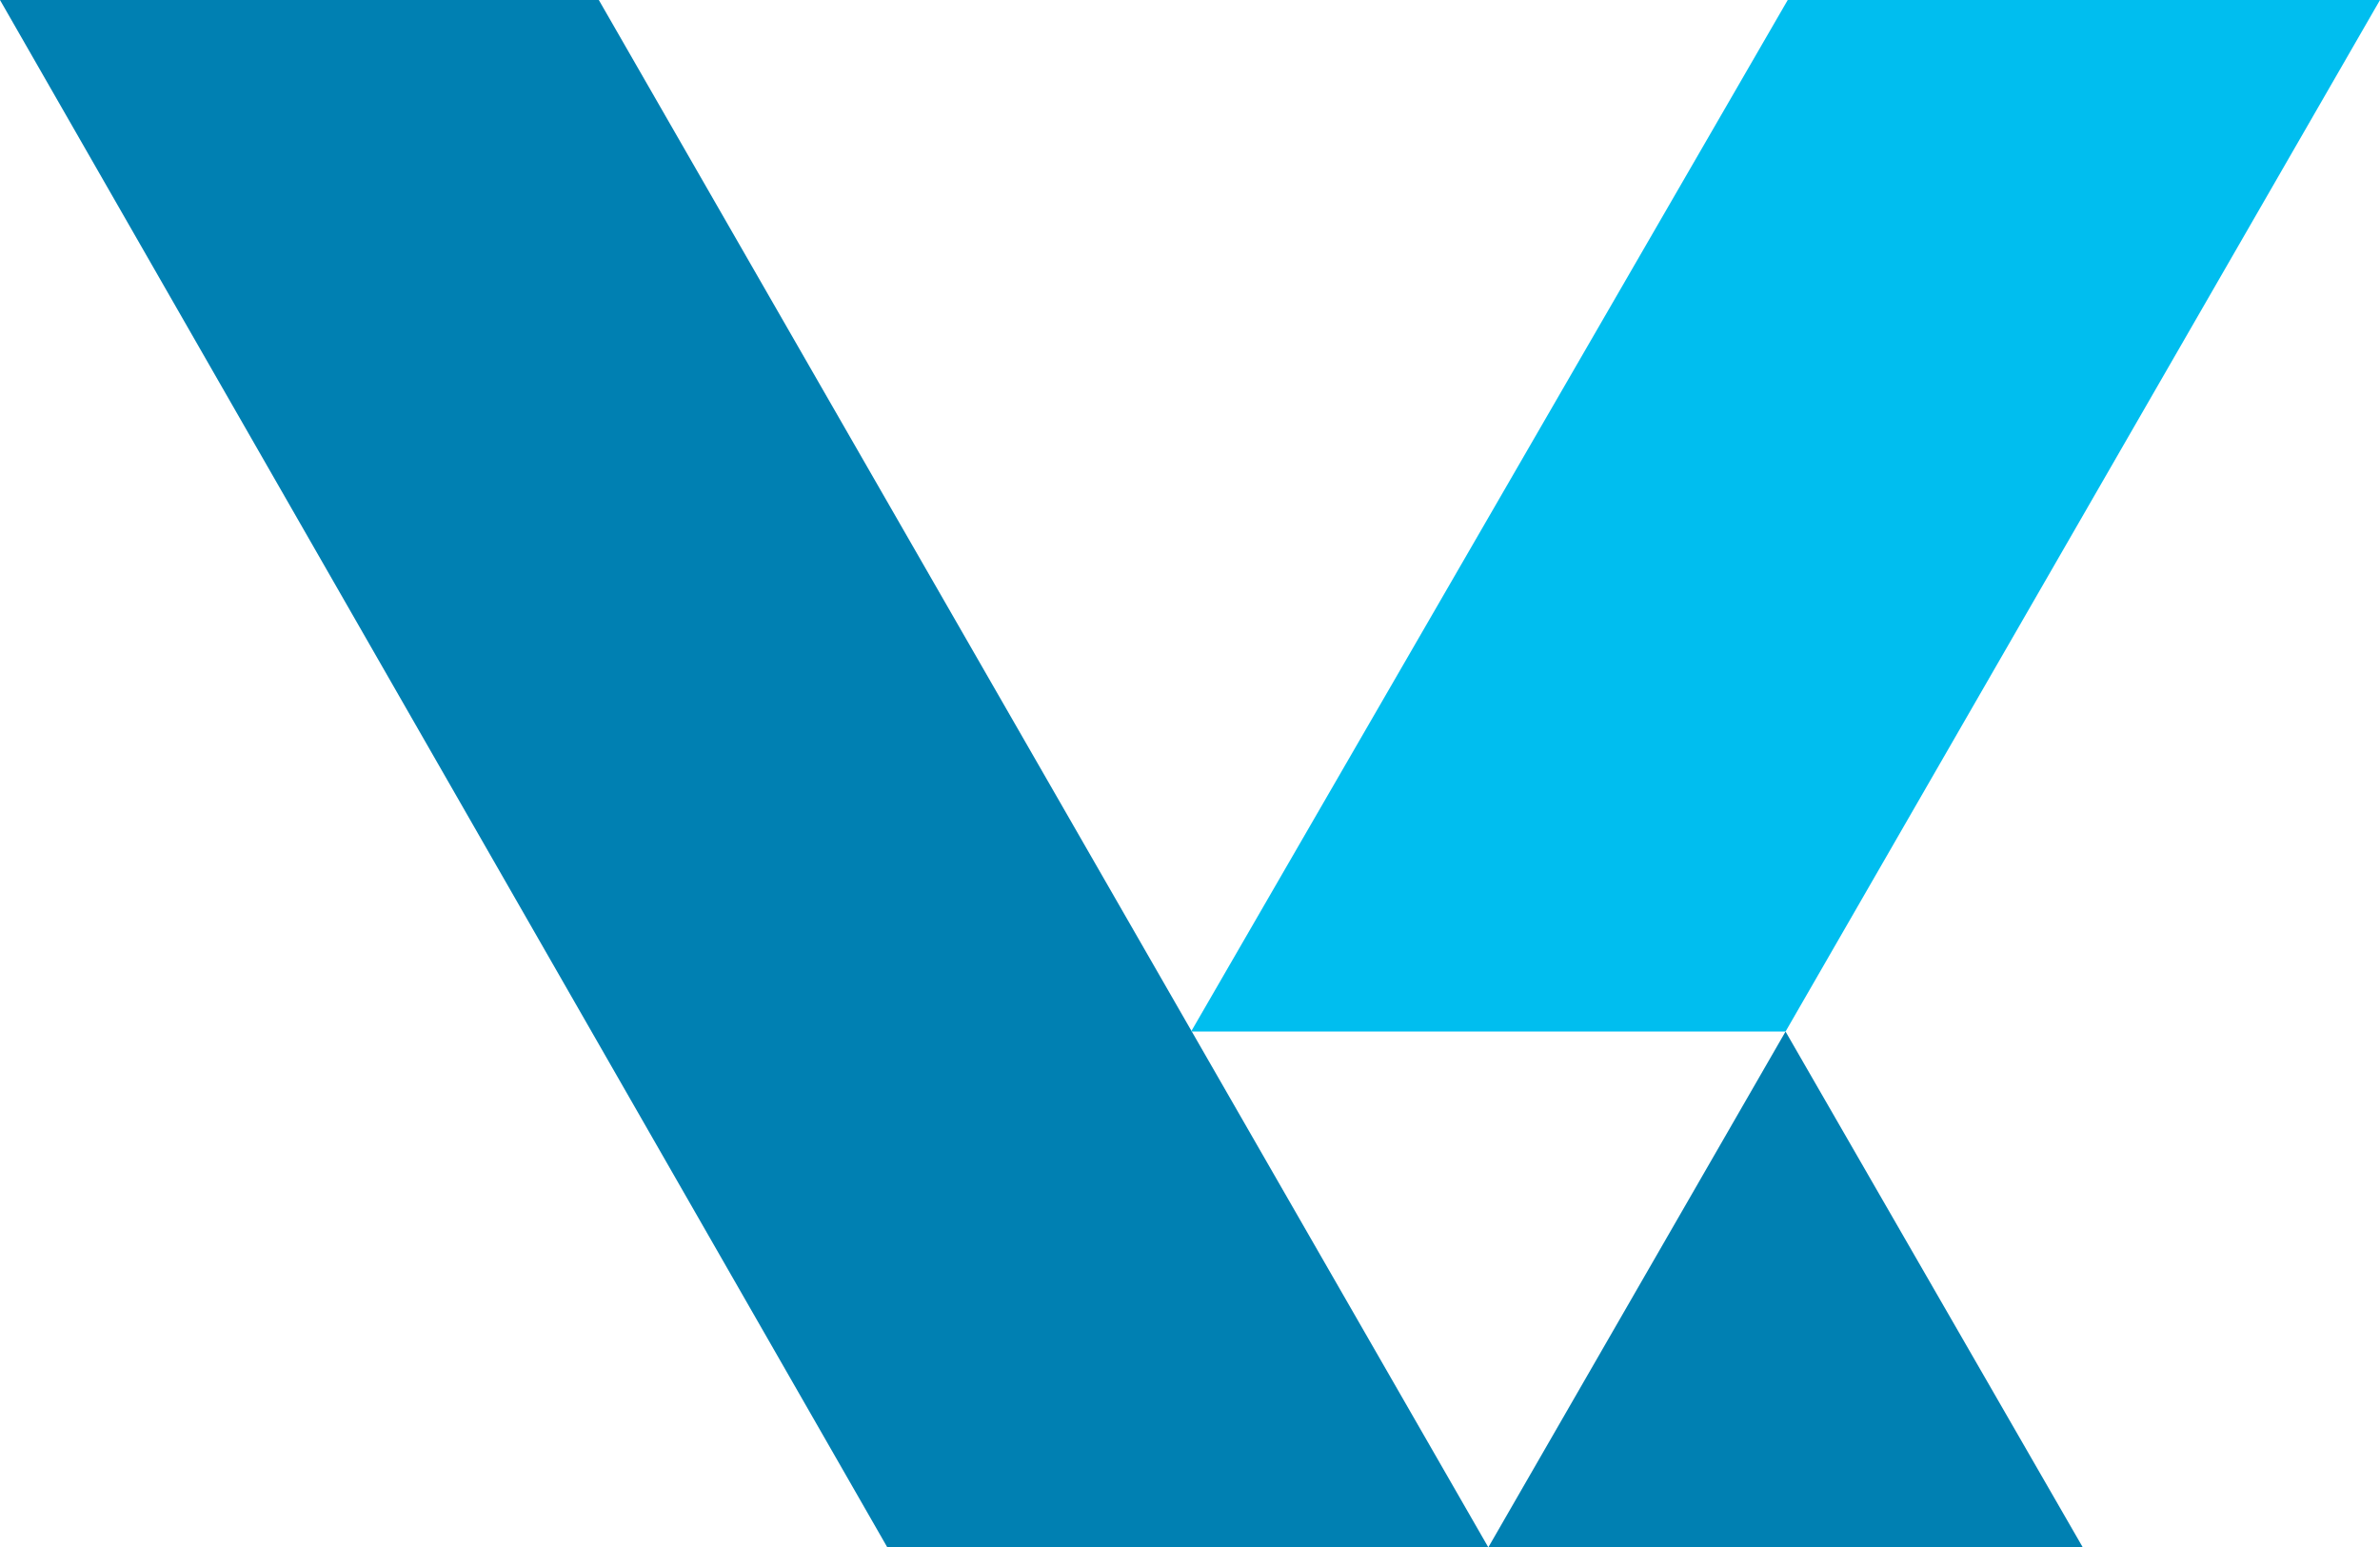 <svg xmlns="http://www.w3.org/2000/svg" viewBox="0 0 108.9 70.8" enable-background="new 0 0 108.9 70.8"><style type="text/css">.st0{fill:#0080B2;} .st1{fill:#00BEEF;}</style><path class="st0" d="M68.1 70.8h-27.5l-40.6-70.8h27.4z"/><path class="st1" d="M54.5 47.2h27.2l27.2-47.2h-27.1z"/><path class="st0" d="M81.7 47.2l-13.6 23.6h27.2z"/></svg>